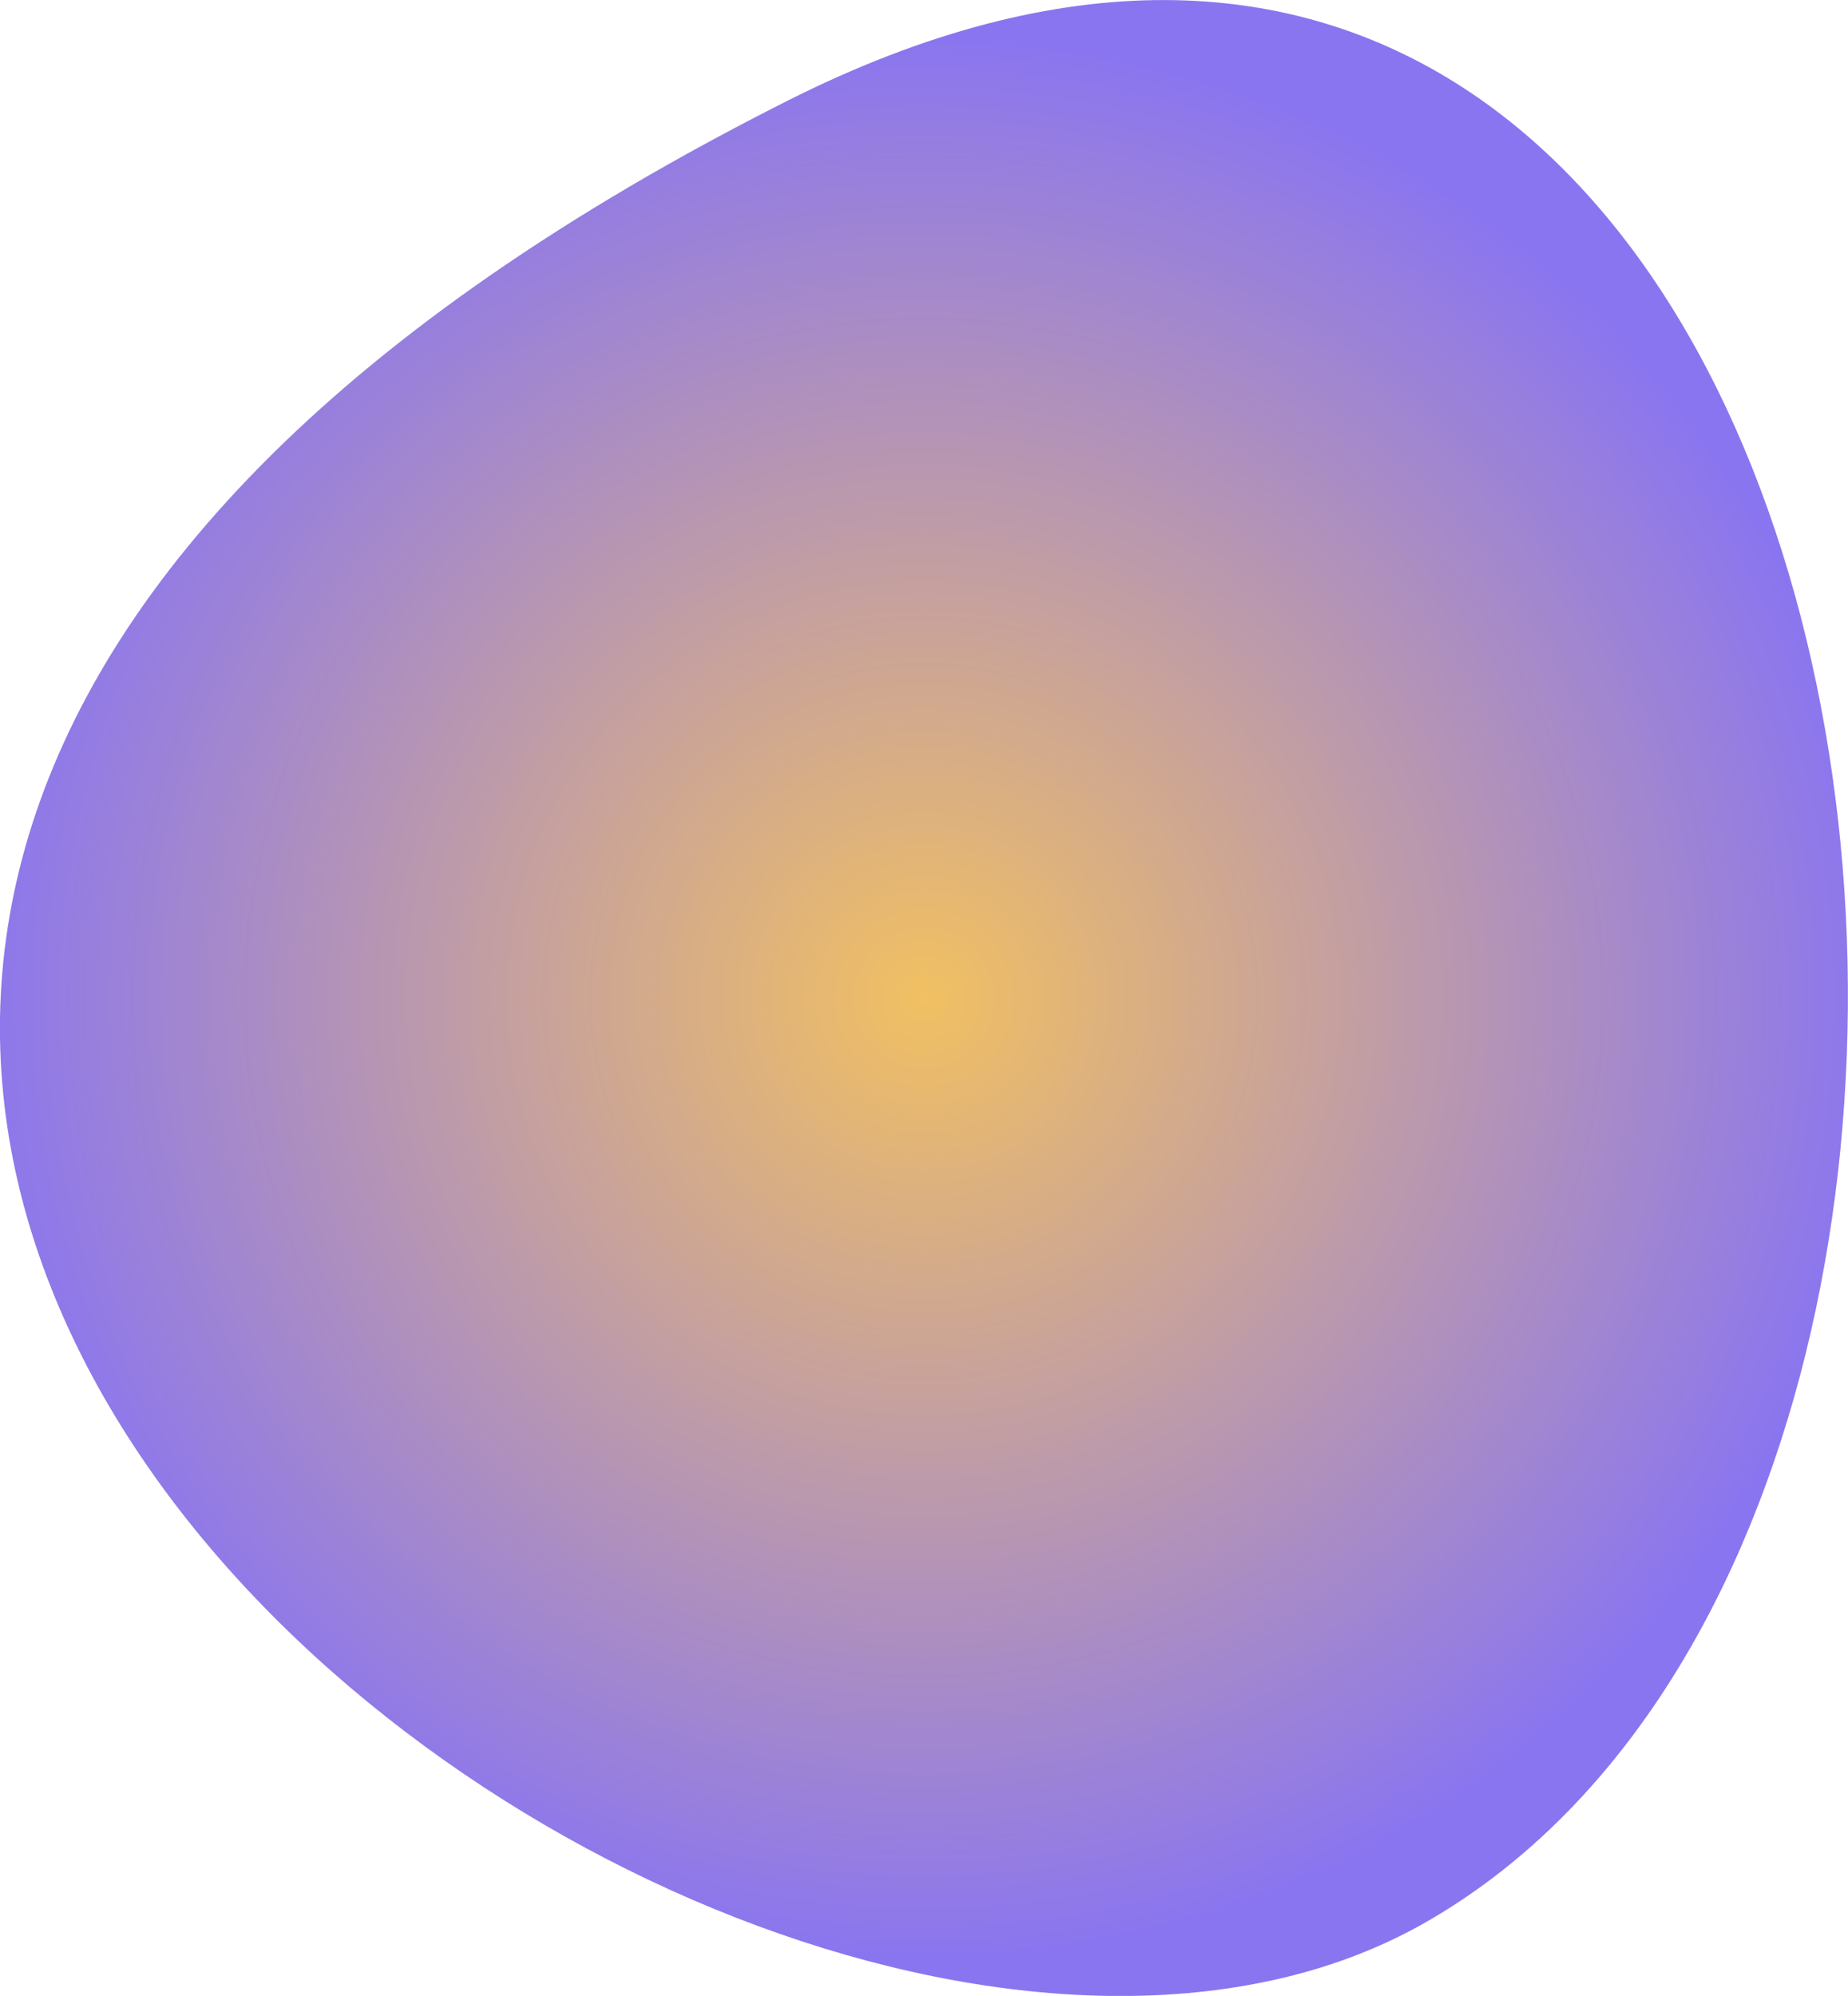 <?xml version="1.0" encoding="UTF-8"?>
<svg id="Calque_2" data-name="Calque 2" xmlns="http://www.w3.org/2000/svg" xmlns:xlink="http://www.w3.org/1999/xlink" viewBox="0 0 133 143.58">
  <defs>
    <style>
      .cls-1 {
        fill: url(#Dégradé_sans_nom_8);
        stroke-width: 0px;
      }
    </style>
    <radialGradient id="Dégradé_sans_nom_8" data-name="Dégradé sans nom 8" cx="66.5" cy="71.79" fx="66.5" fy="71.79" r="69.2" gradientUnits="userSpaceOnUse">
      <stop offset="0" stop-color="#f1c062"/>
      <stop offset="1" stop-color="#8a75f0"/>
    </radialGradient>
  </defs>
  <g id="Calque_2-2" data-name="Calque 2">
    <path class="cls-1" d="m56.65,7.26c80.27-40.45,100,100,46,131C52.35,167.13-72.35,72.26,56.65,7.26Z"/>
  </g>
</svg>